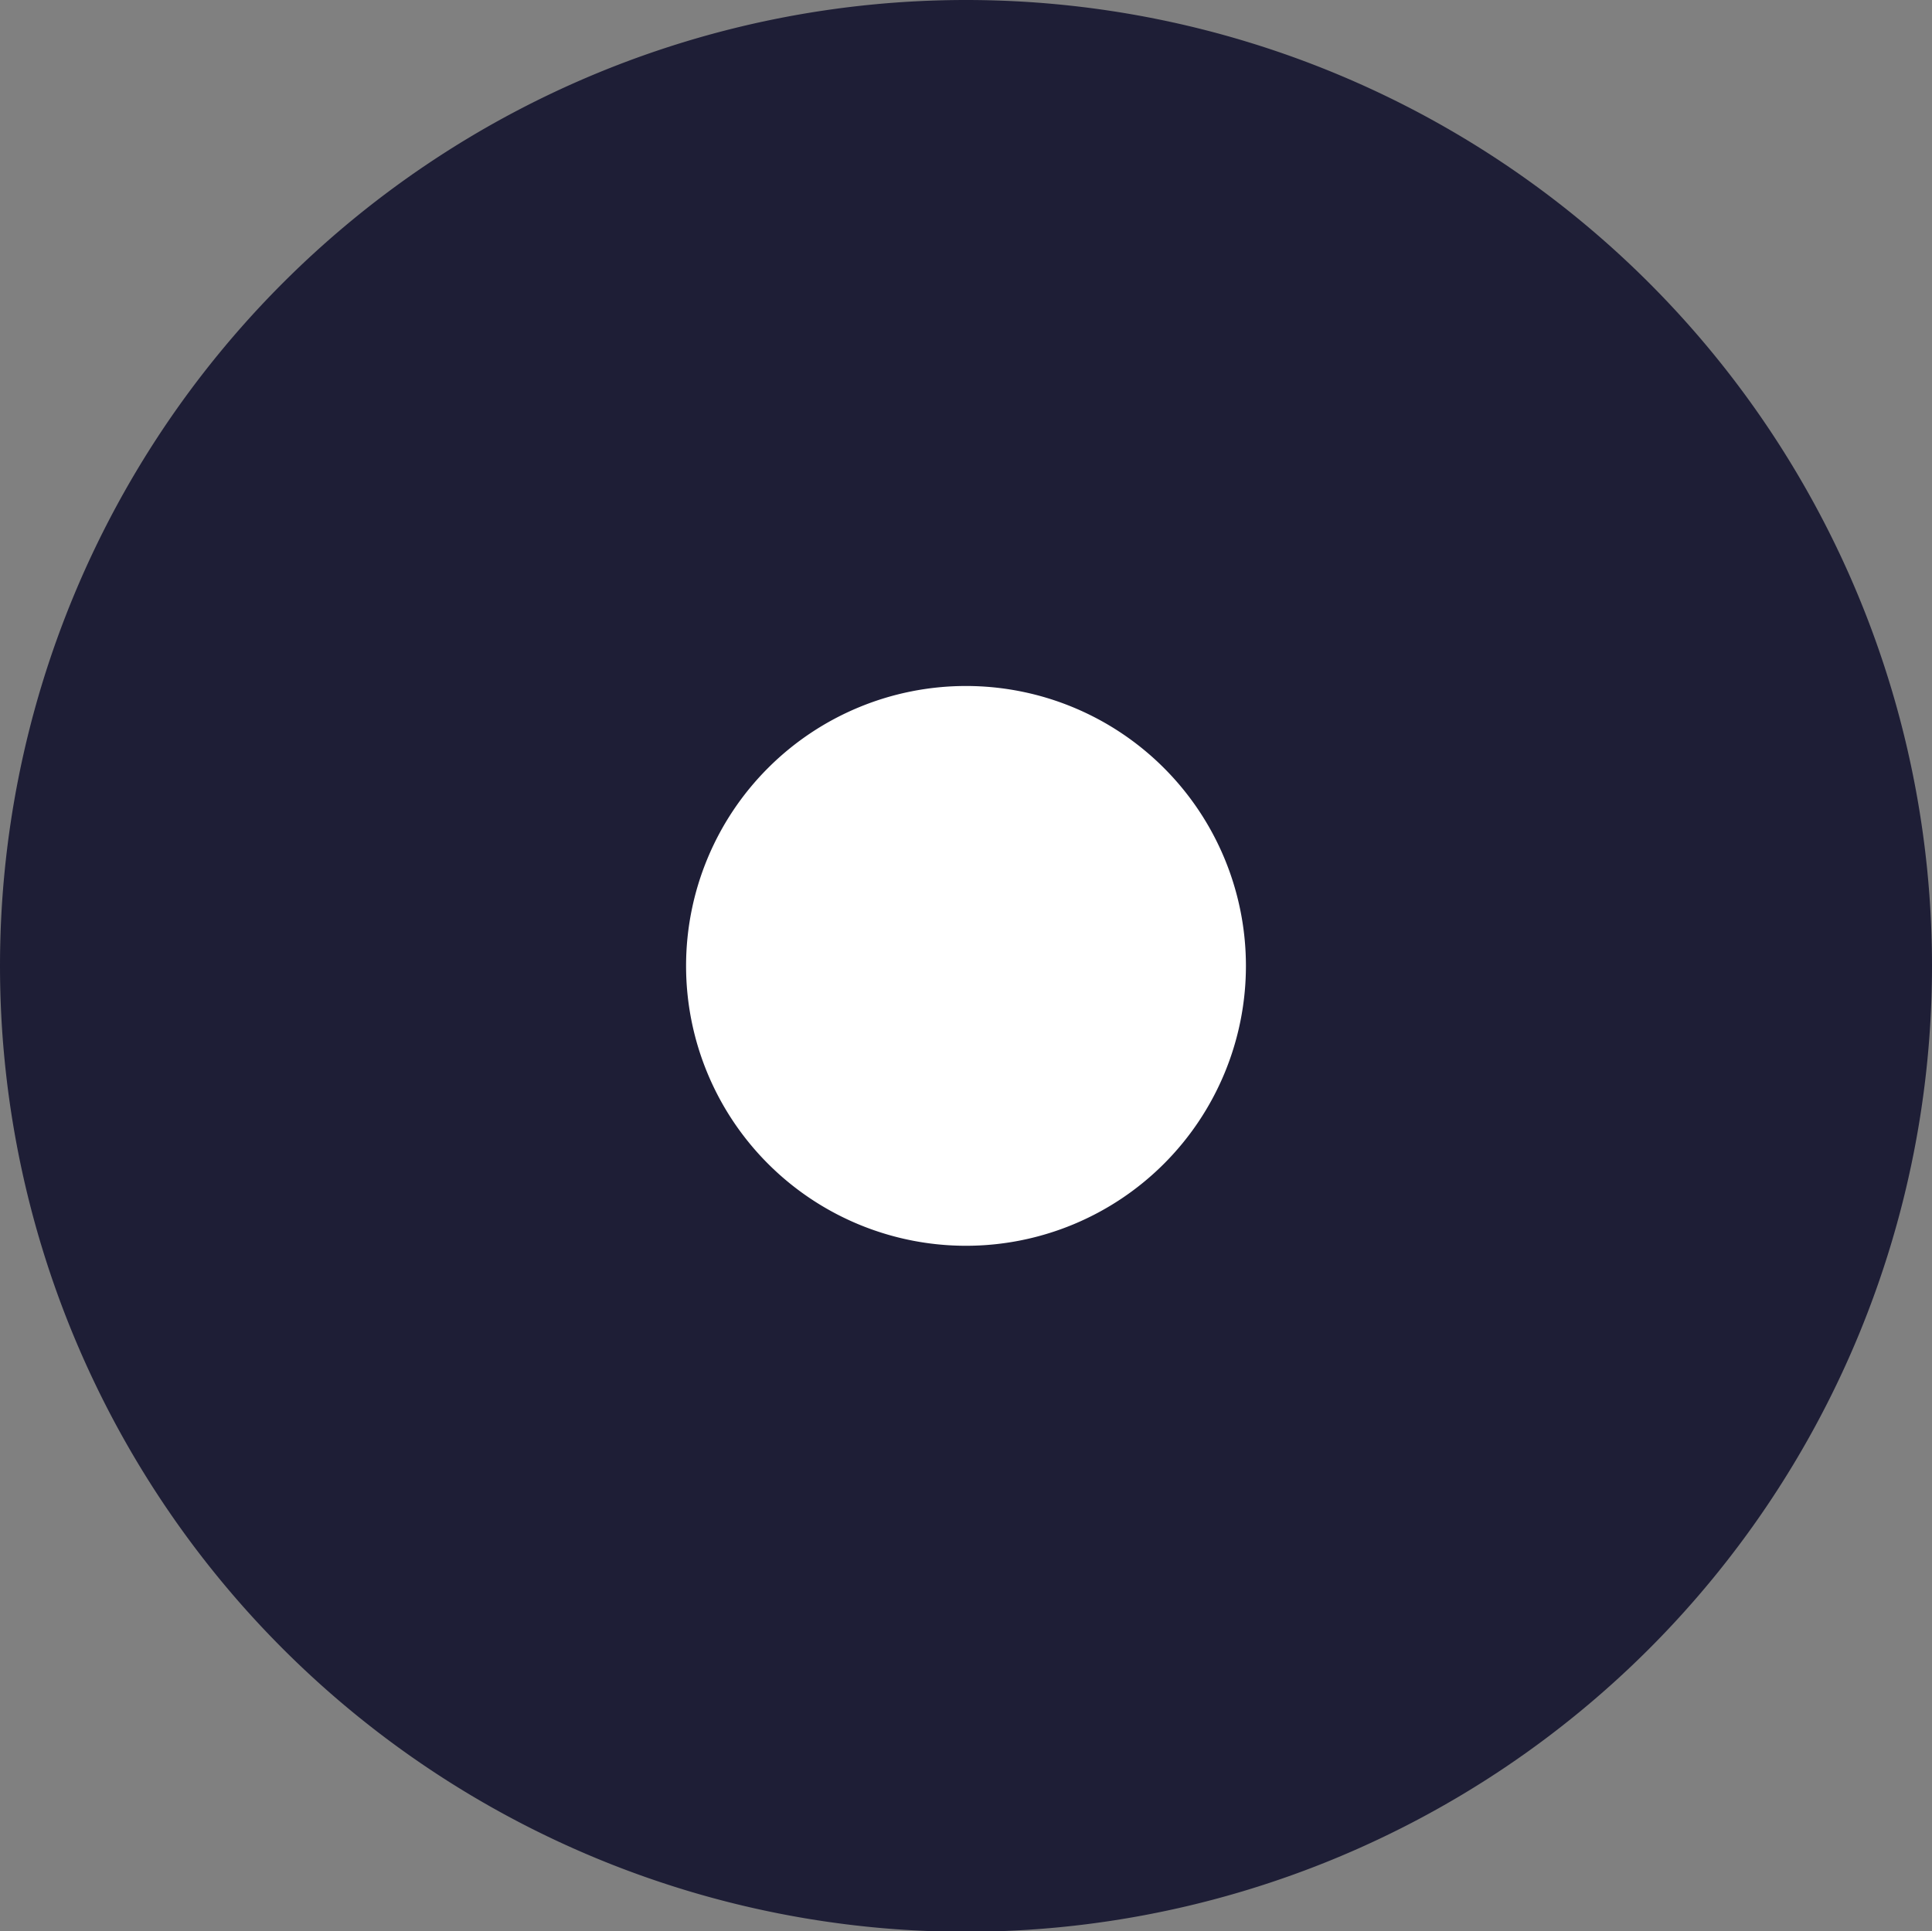 <svg xmlns="http://www.w3.org/2000/svg" width="4.224" height="4.223" viewBox="0 0 4.224 4.223">
  <rect x="0" y="0" width="4.224" height="4.223" fill="#808080" stroke="none"/>
  <path id="Stroke_3" data-name="Stroke 3" d="M0,1.362A1.362,1.362,0,1,0,1.362,0,1.362,1.362,0,0,0,0,1.362Z" transform="translate(0.75 0.75)" fill="#fff" stroke="#1e1e36" stroke-linecap="round" stroke-linejoin="round" stroke-miterlimit="10" stroke-width="1.5"/>
</svg>
